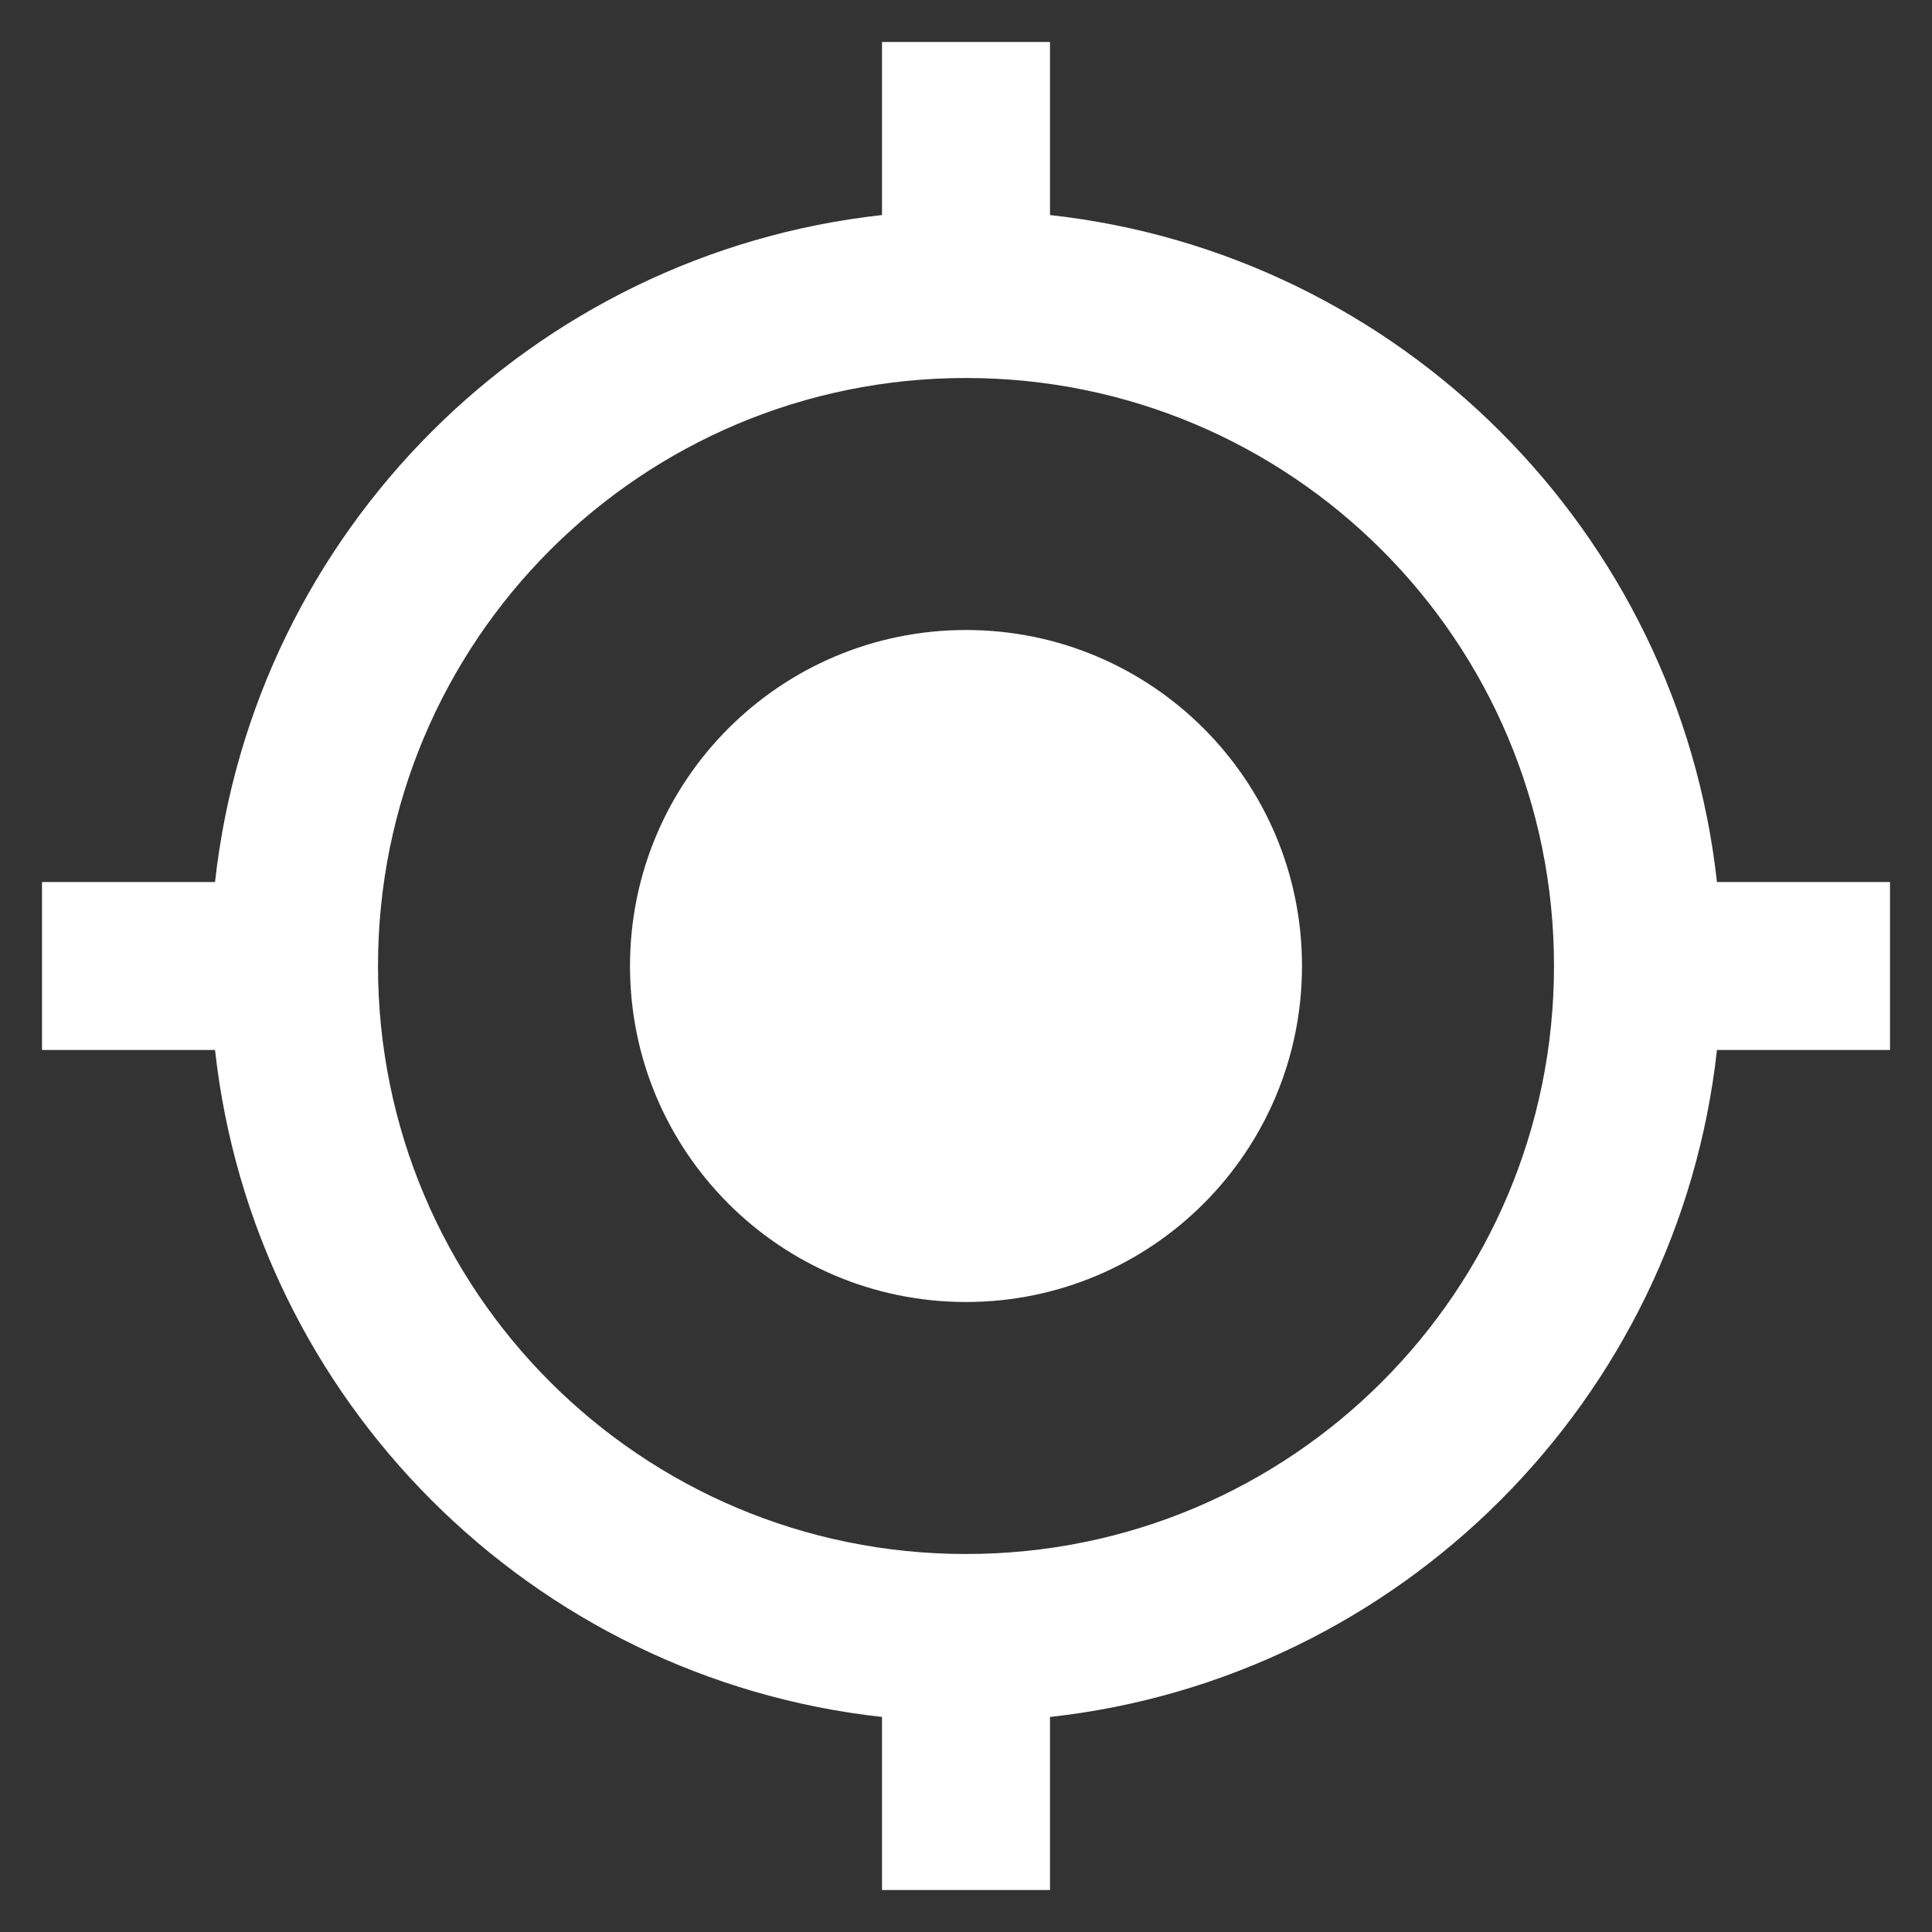 <svg width="23" height="23" viewBox="0 0 23 23" fill="none" xmlns="http://www.w3.org/2000/svg">
<rect x="0" y="0" width="23" height="23" fill="#333333" stroke="none"/>
<path d="M11.5 7.5C9.29 7.5 7.5 9.29 7.5 11.5C7.5 13.71 9.29 15.5 11.5 15.5C13.71 15.5 15.5 13.71 15.5 11.5C15.5 9.29 13.71 7.5 11.5 7.5ZM20.44 10.5C19.98 6.33 16.67 3.02 12.5 2.56V0.5H10.5V2.56C6.33 3.02 3.02 6.33 2.56 10.5H0.5V12.5H2.56C3.02 16.67 6.33 19.98 10.5 20.44V22.5H12.5V20.44C16.67 19.98 19.98 16.67 20.44 12.5H22.5V10.5H20.44ZM11.5 18.5C7.63 18.5 4.5 15.37 4.5 11.5C4.5 7.63 7.63 4.5 11.5 4.5C15.37 4.5 18.5 7.63 18.5 11.5C18.5 15.37 15.37 18.5 11.5 18.5Z" fill="white"/>
</svg>

